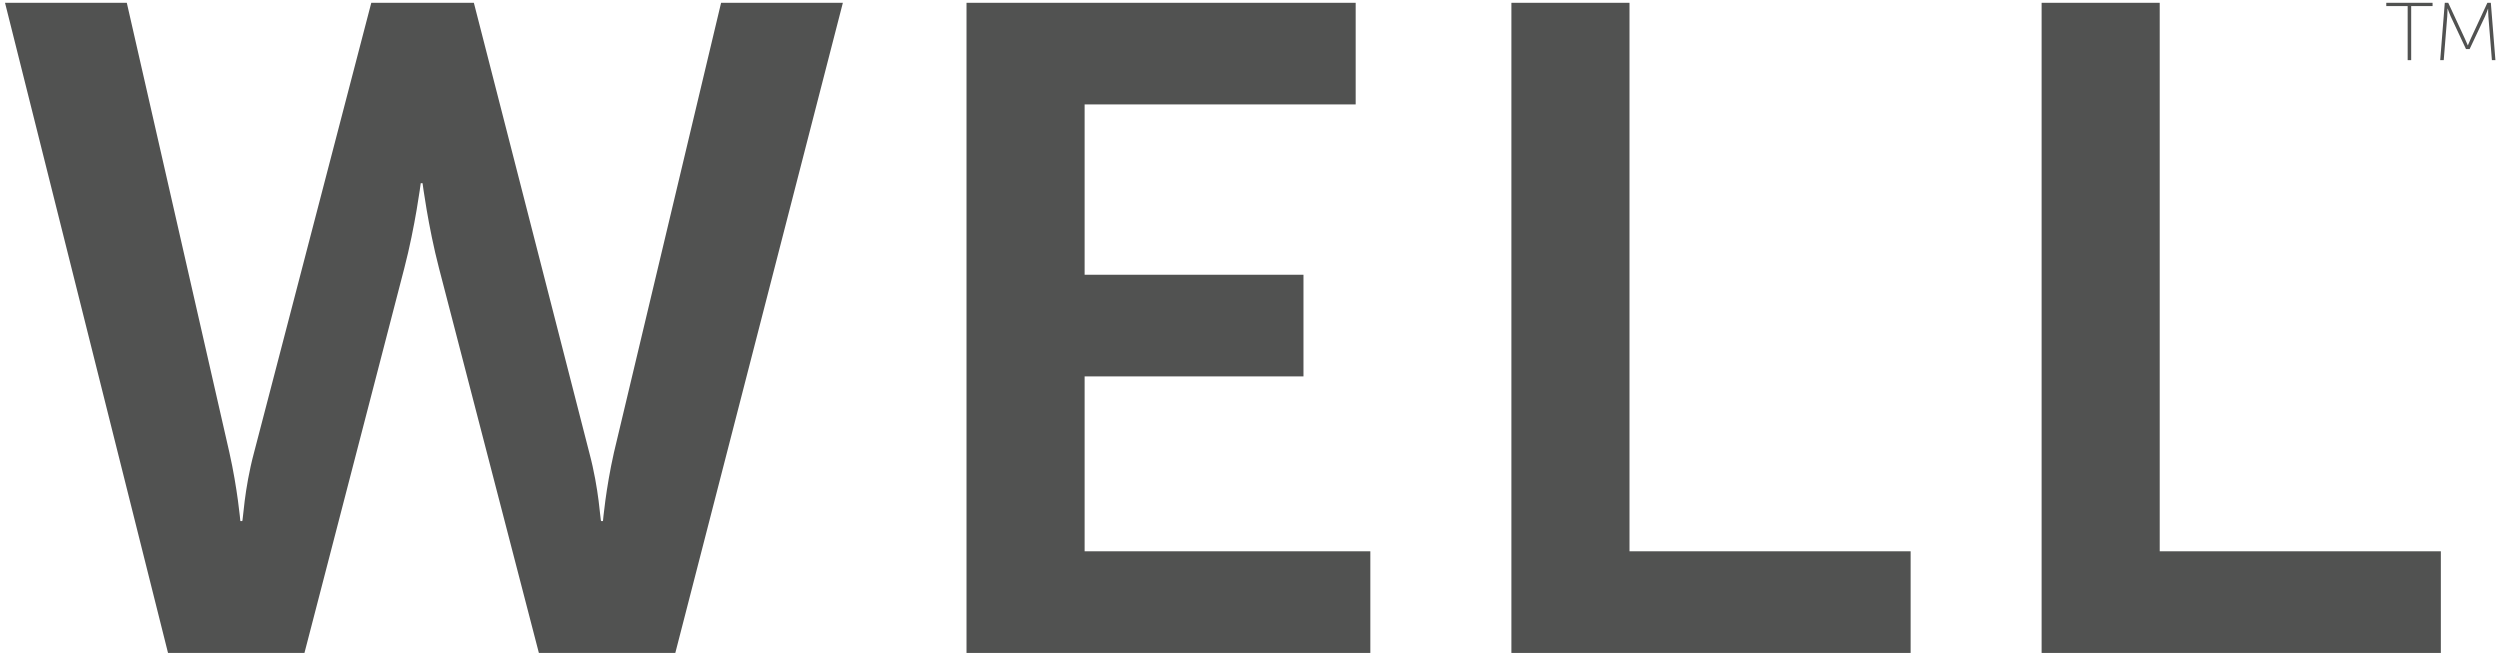 <svg xmlns="http://www.w3.org/2000/svg" width="366" height="96" viewBox="0 0 366 96" aria-hidden="true">
  <g fill="#515251" fill-rule="evenodd">
    <path d="M86.262,66.233 C87.737,71.728 87.872,76.288 88.008,76.288 L88.274,76.288 C88.274,76.288 88.676,71.592 89.885,66.233 L105.568,0.41 L123.396,0.41 L98.865,95.59 L78.892,95.59 L64.276,39.285 C62.67,33.119 61.862,26.817 61.862,26.817 L61.597,26.817 C61.597,26.817 60.794,33.119 59.184,39.285 L44.572,95.59 L24.598,95.59 L0.735,0.41 L18.563,0.41 L33.579,66.233 C34.784,71.592 35.186,76.288 35.186,76.288 L35.456,76.288 C35.591,76.288 35.722,71.728 37.197,66.233 L54.357,0.41 L69.373,0.41 L86.262,66.233"/>
    <polyline points="141.498 .41 198.471 .41 198.471 15.287 158.788 15.287 158.788 40.223 190.829 40.223 190.829 55.104 158.788 55.104 158.788 80.709 200.618 80.709 200.618 95.59 141.498 95.59 141.498 .41"/>
    <polyline points="221.269 .41 238.559 .41 238.559 80.709 279.716 80.709 279.716 95.59 221.269 95.59 221.269 .41"/>
    <polyline points="298.892 .41 316.182 .41 316.182 80.709 357.34 80.709 357.34 95.59 298.892 95.59 298.892 .41"/>
    <polyline points="352.482 .89 349.351 .89 349.351 .41 356.127 .41 356.127 .89 352.997 .89 352.997 8.806 352.482 8.806 352.482 .89"/>
    <path d="M357.917,0.41 L358.421,0.41 L360.868,5.687 C361.06,6.095 361.275,6.635 361.275,6.635 L361.3,6.635 C361.3,6.635 361.516,6.095 361.707,5.687 L364.154,0.41 L364.658,0.41 L365.329,8.806 L364.814,8.806 L364.298,2.401 C364.262,1.994 364.262,1.286 364.262,1.286 L364.238,1.286 C364.238,1.286 363.998,1.994 363.807,2.401 L361.552,7.186 L361.023,7.186 L358.781,2.401 C358.602,2.005 358.337,1.262 358.337,1.262 L358.314,1.262 C358.314,1.262 358.314,1.994 358.277,2.401 L357.762,8.806 L357.246,8.806 L357.917,0.41"/>
  </g>
</svg>
